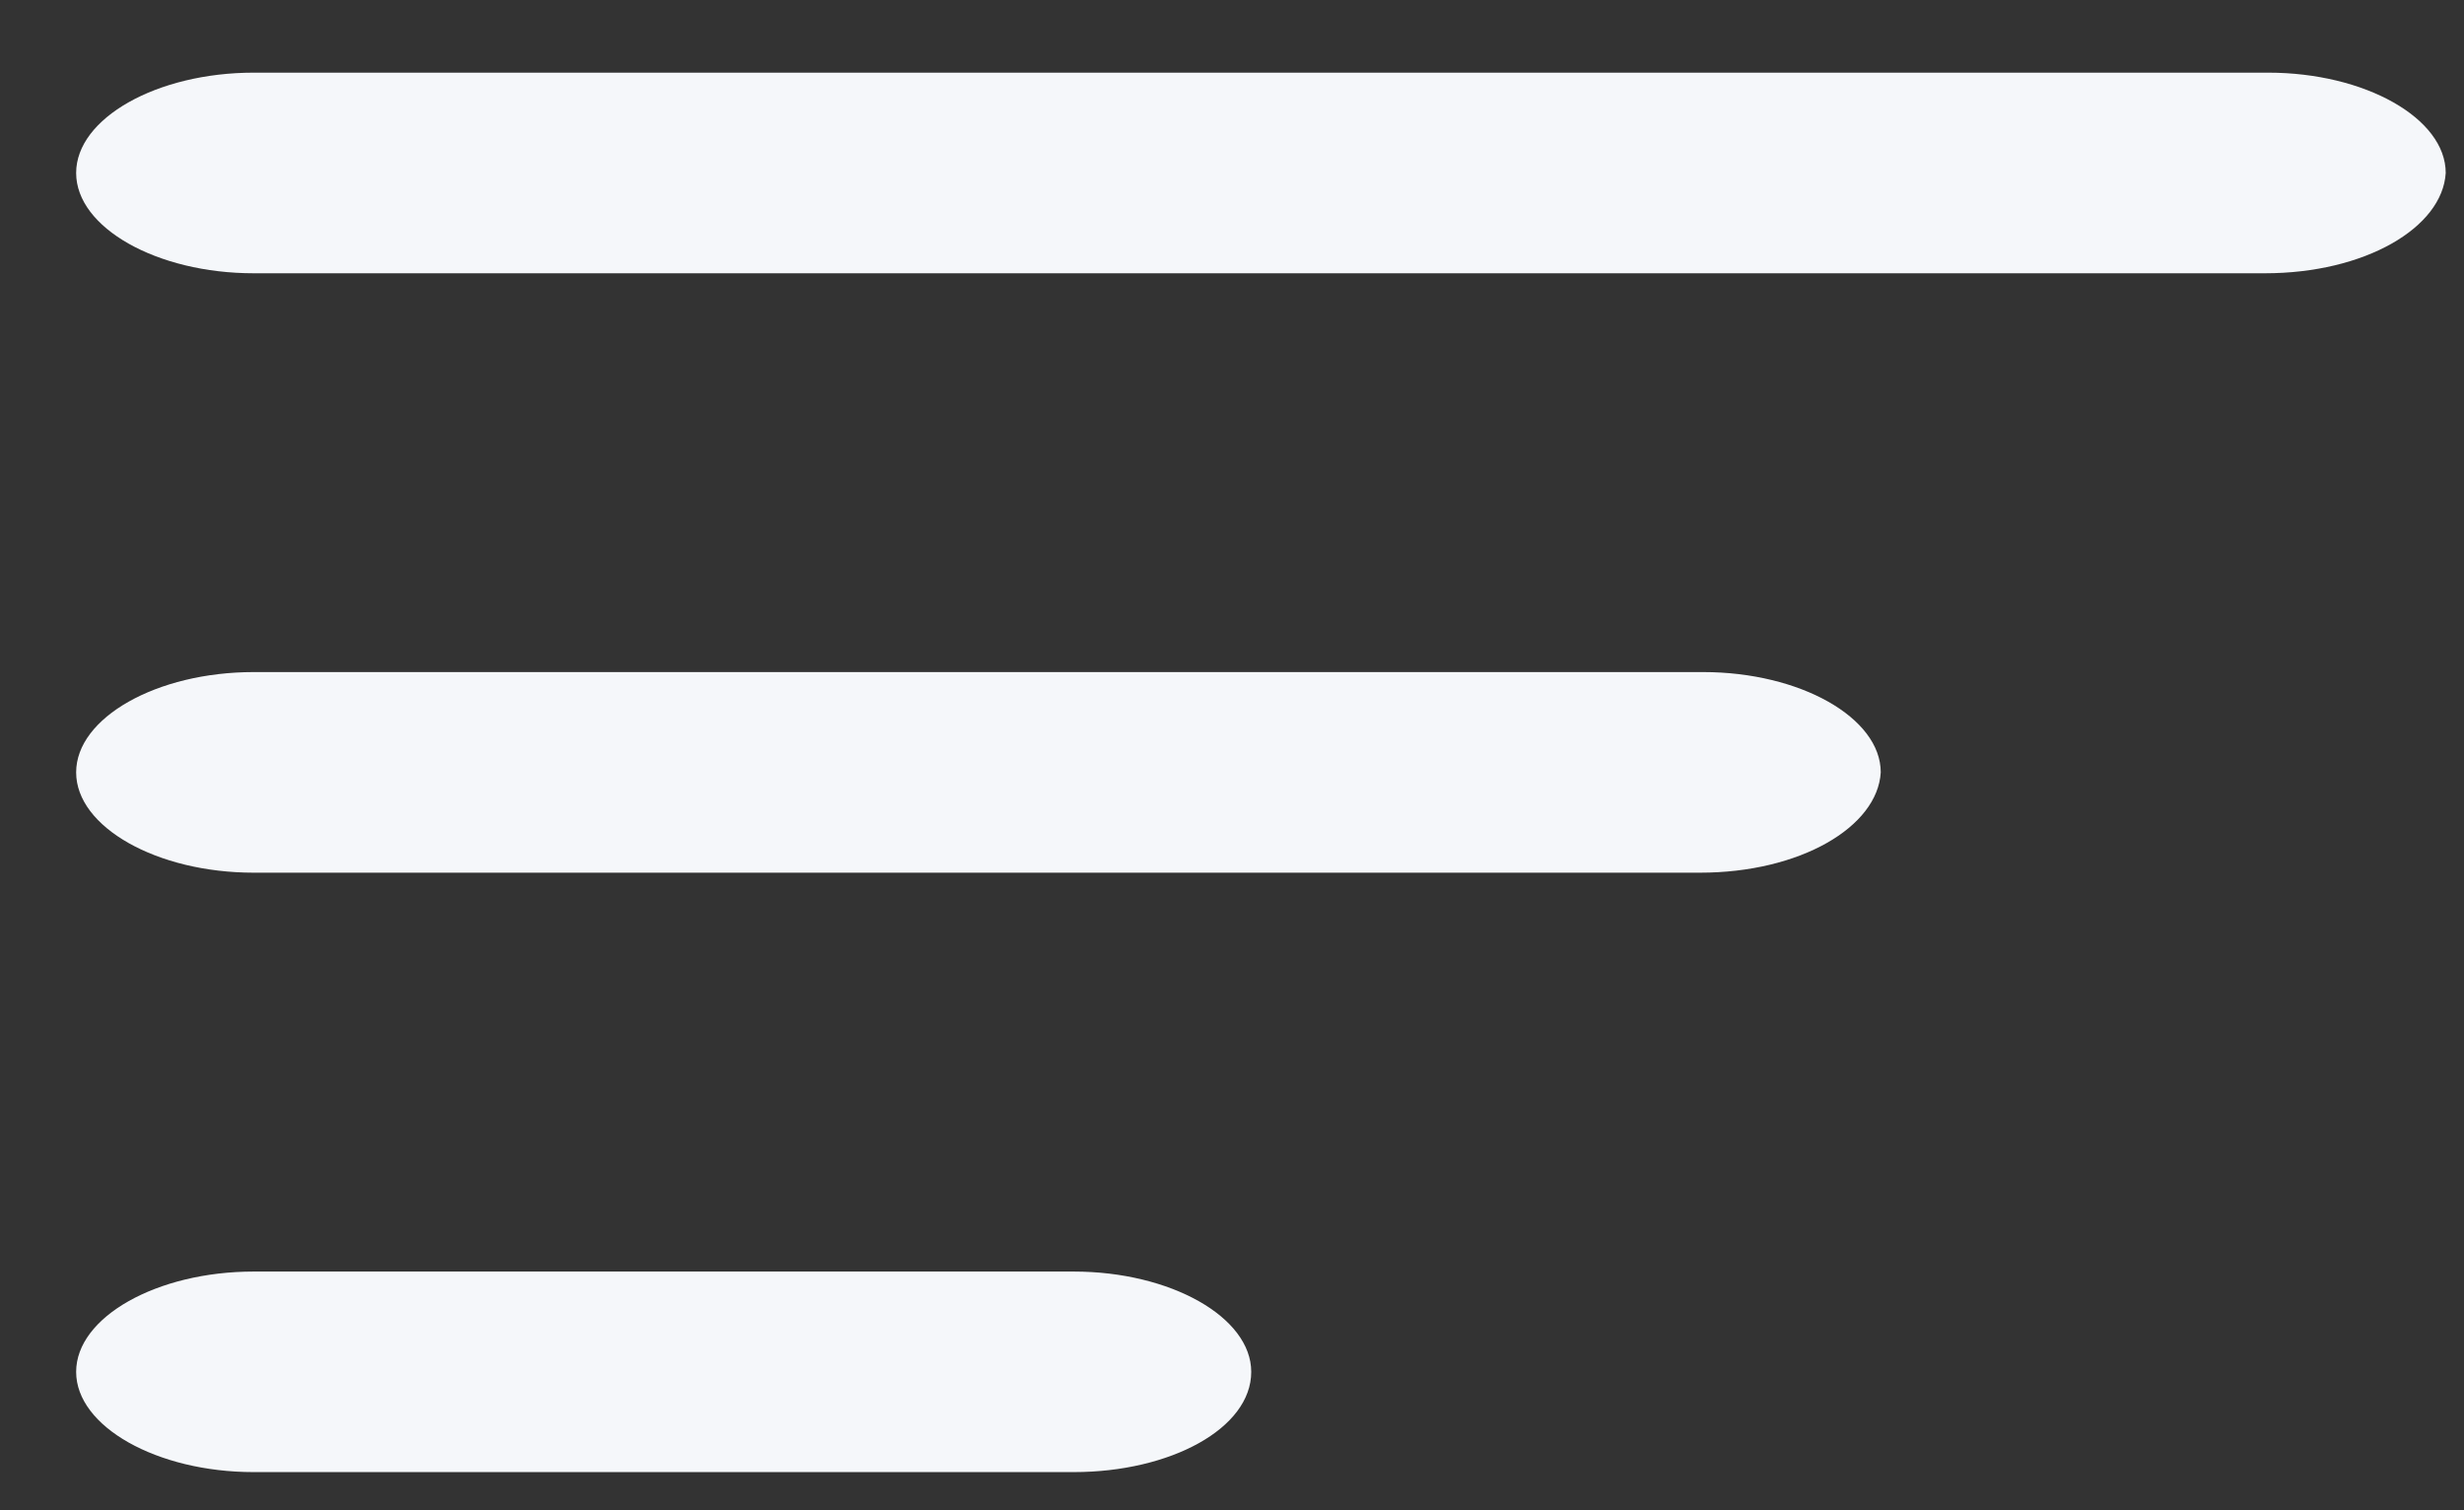 <svg width="31" height="19" viewBox="0 0 31 19" fill="none" xmlns="http://www.w3.org/2000/svg">
<rect x="0" y="0" width="31" height="19" fill="#333333" stroke="none"/>
<path d="M21.388 10.979H3.192C1.973 10.979 0.958 10.405 0.958 9.717C0.958 9.029 1.973 8.455 3.192 8.455H21.428C22.647 8.455 23.662 9.029 23.662 9.717C23.622 10.405 22.647 10.979 21.388 10.979Z" fill="#F5F7FA"/>
<path d="M13.508 18.52H3.192C1.973 18.52 0.958 17.947 0.958 17.259C0.958 16.57 1.973 15.997 3.192 15.997H13.508C14.727 15.997 15.742 16.57 15.742 17.259C15.742 17.97 14.727 18.52 13.508 18.52Z" fill="#F5F7FA"/>
<path d="M28.495 3.438H3.192C1.973 3.438 0.958 2.864 0.958 2.176C0.958 1.488 1.973 0.914 3.192 0.914H28.536C29.755 0.914 30.77 1.488 30.77 2.176C30.729 2.864 29.755 3.438 28.495 3.438Z" fill="#F5F7FA"/>
</svg>
